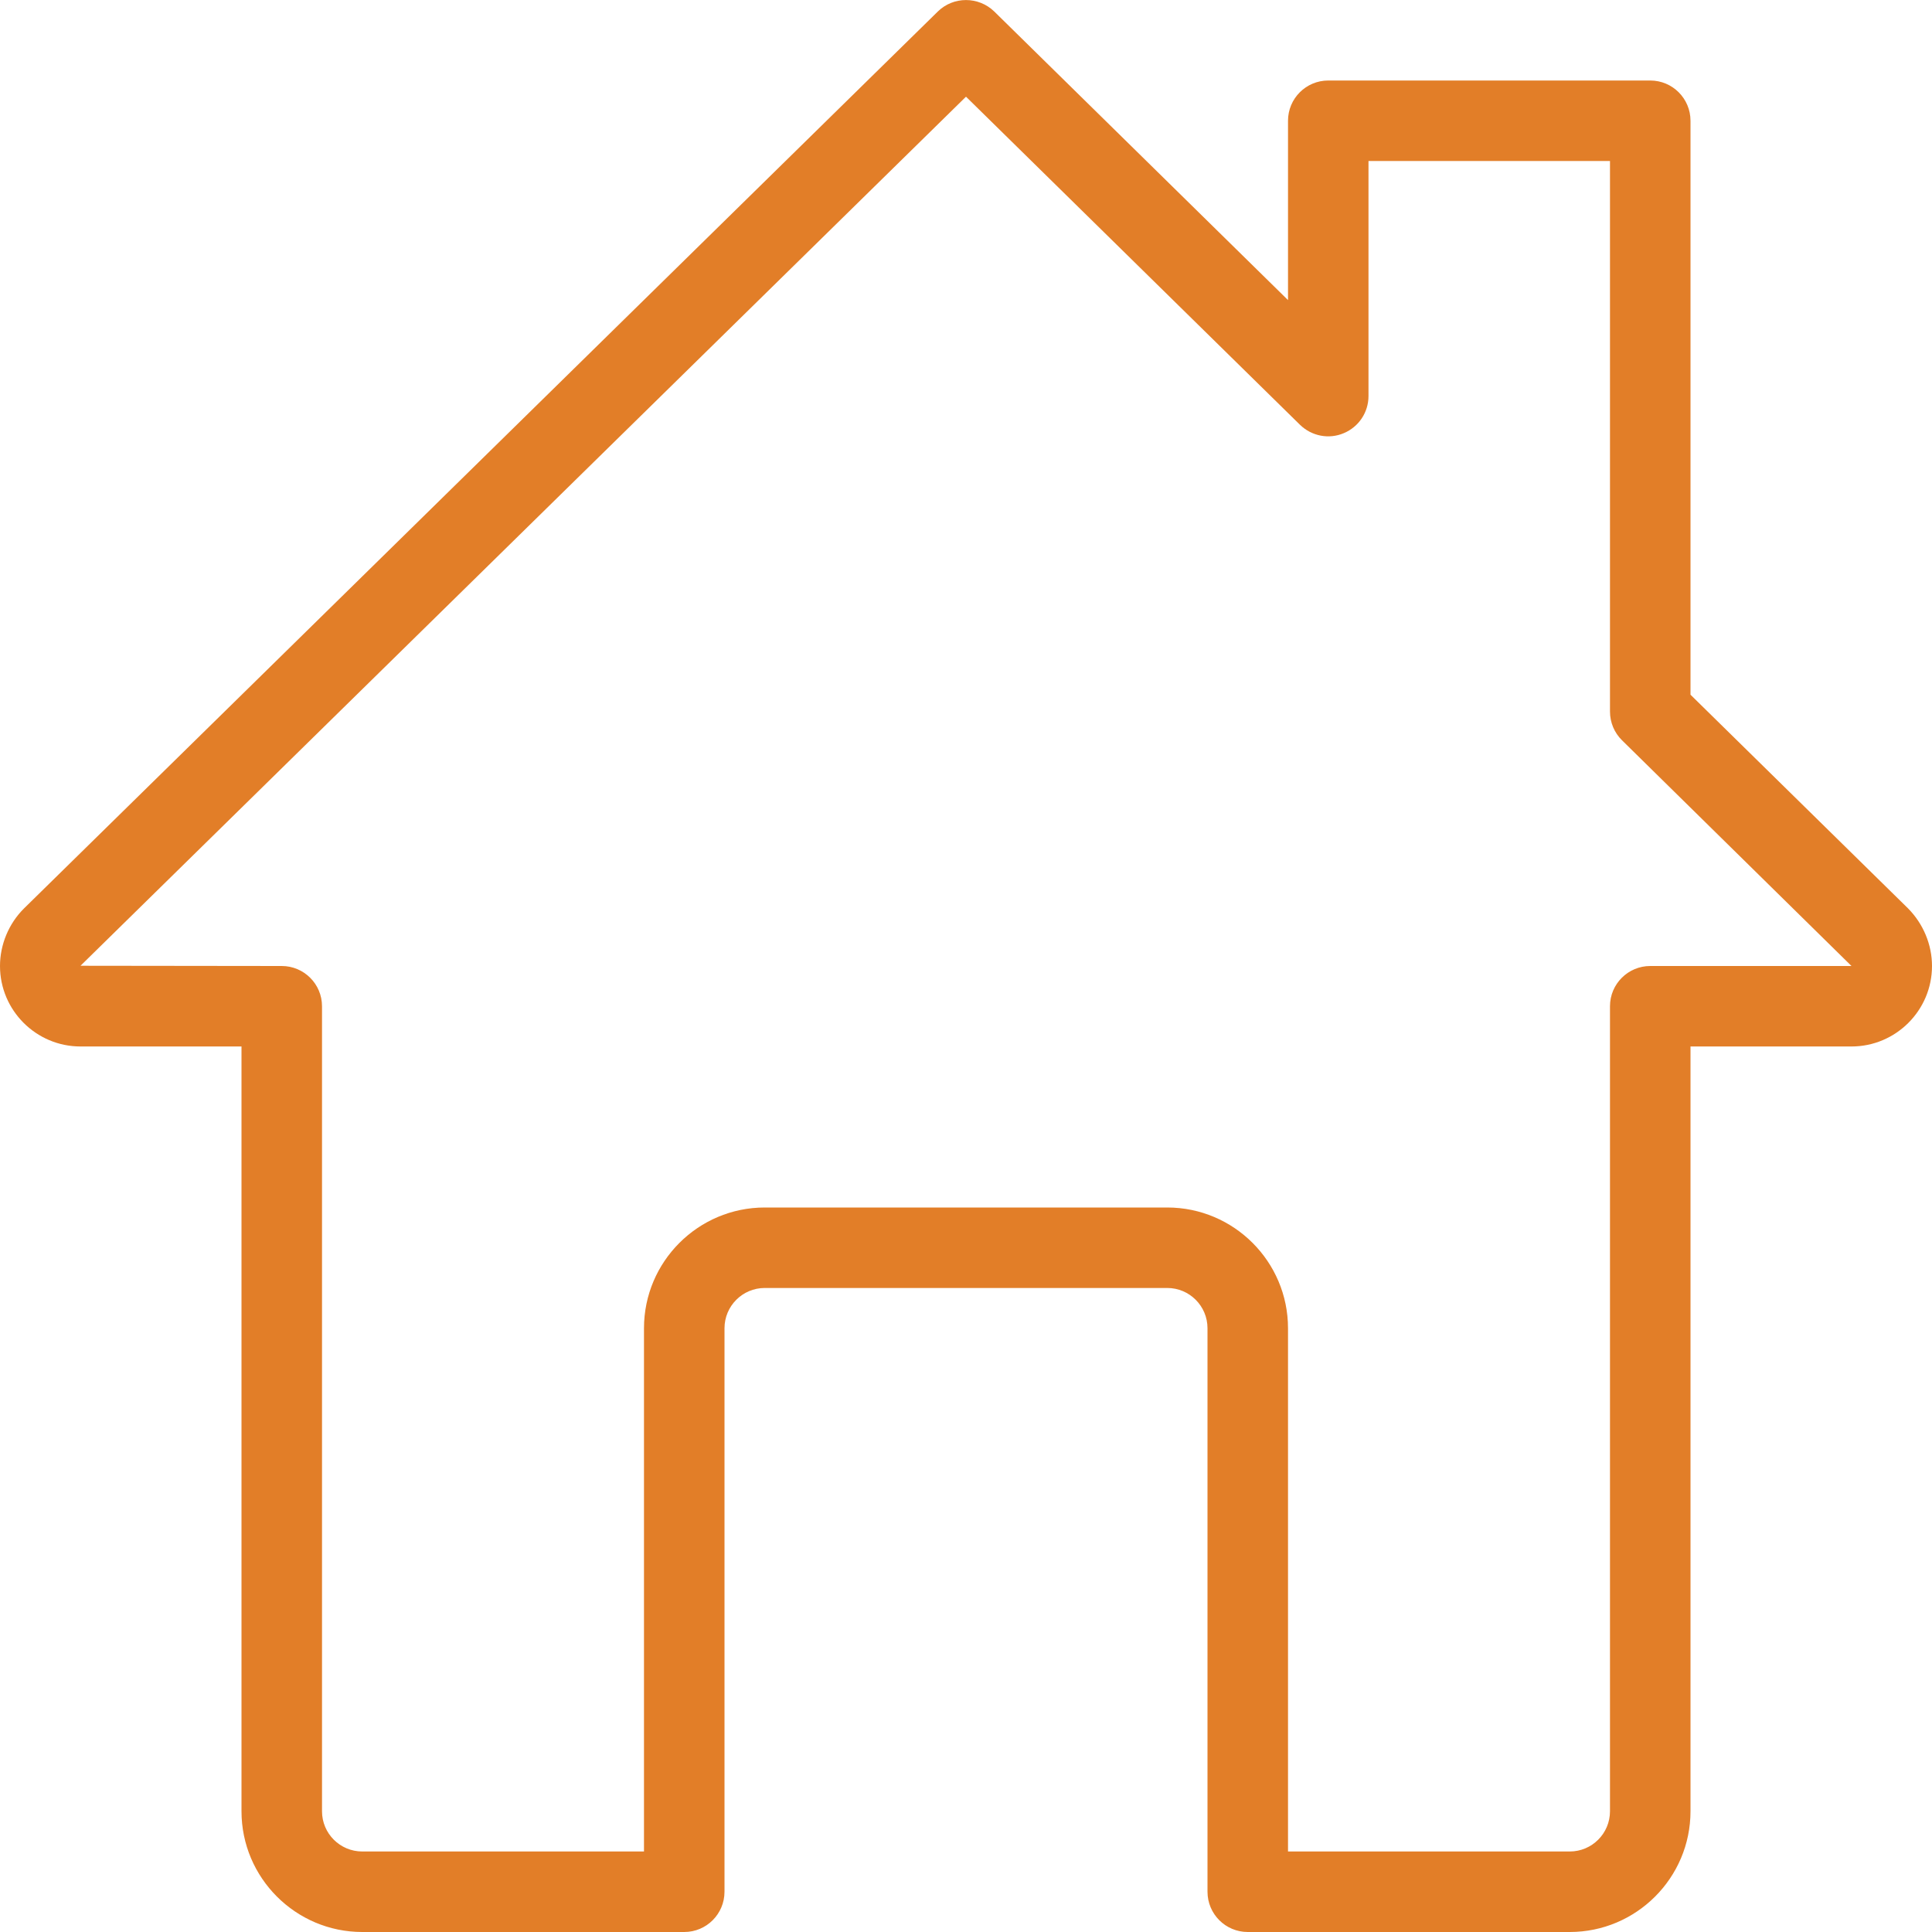 <svg width="64" height="64" viewBox="0 0 64 64" fill="none" xmlns="http://www.w3.org/2000/svg">
<g clip-path="url(#clip0_22_1263)">
<path d="M52 64H41.333C40.597 64 40 63.403 40 62.666V44C40 43.264 39.403 42.666 38.667 42.666H25.333C24.597 42.666 24 43.264 24 44V62.666C24 63.403 23.403 64 22.667 64H12C9.795 64 8 62.205 8 60V34.666H2.667C1.197 34.666 0 33.469 0 32C0 31.293 0.288 30.6 0.789 30.099L31.067 0.381C31.584 -0.125 32.413 -0.125 32.936 0.381L42.667 9.941V4C42.667 3.264 43.264 2.667 44 2.667H54.667C55.403 2.667 56 3.264 56 4V23.013L63.203 30.088C63.712 30.6 64 31.293 64 32C64 33.469 62.803 34.666 61.333 34.666H56V60C56 62.205 54.205 64 52 64ZM42.667 61.333H52C52.736 61.333 53.333 60.736 53.333 60V33.333C53.333 32.597 53.931 32 54.667 32H61.333L53.731 24.523C53.477 24.274 53.333 23.93 53.333 23.573V5.333H45.333V13.12C45.333 13.659 45.011 14.141 44.515 14.349C44.021 14.56 43.451 14.448 43.064 14.072L32 3.203L2.667 31.992L9.333 32C10.069 32 10.667 32.597 10.667 33.333V60C10.667 60.736 11.264 61.333 12 61.333H21.333V44C21.333 41.794 23.128 40 25.333 40H38.667C40.872 40 42.667 41.794 42.667 44V61.333Z" fill="#E27E28"/>
</g>
<defs>
<clipPath id="clip0_22_1263">
<rect width="64" height="64" fill="white"/>
</clipPath>
</defs>
</svg>
